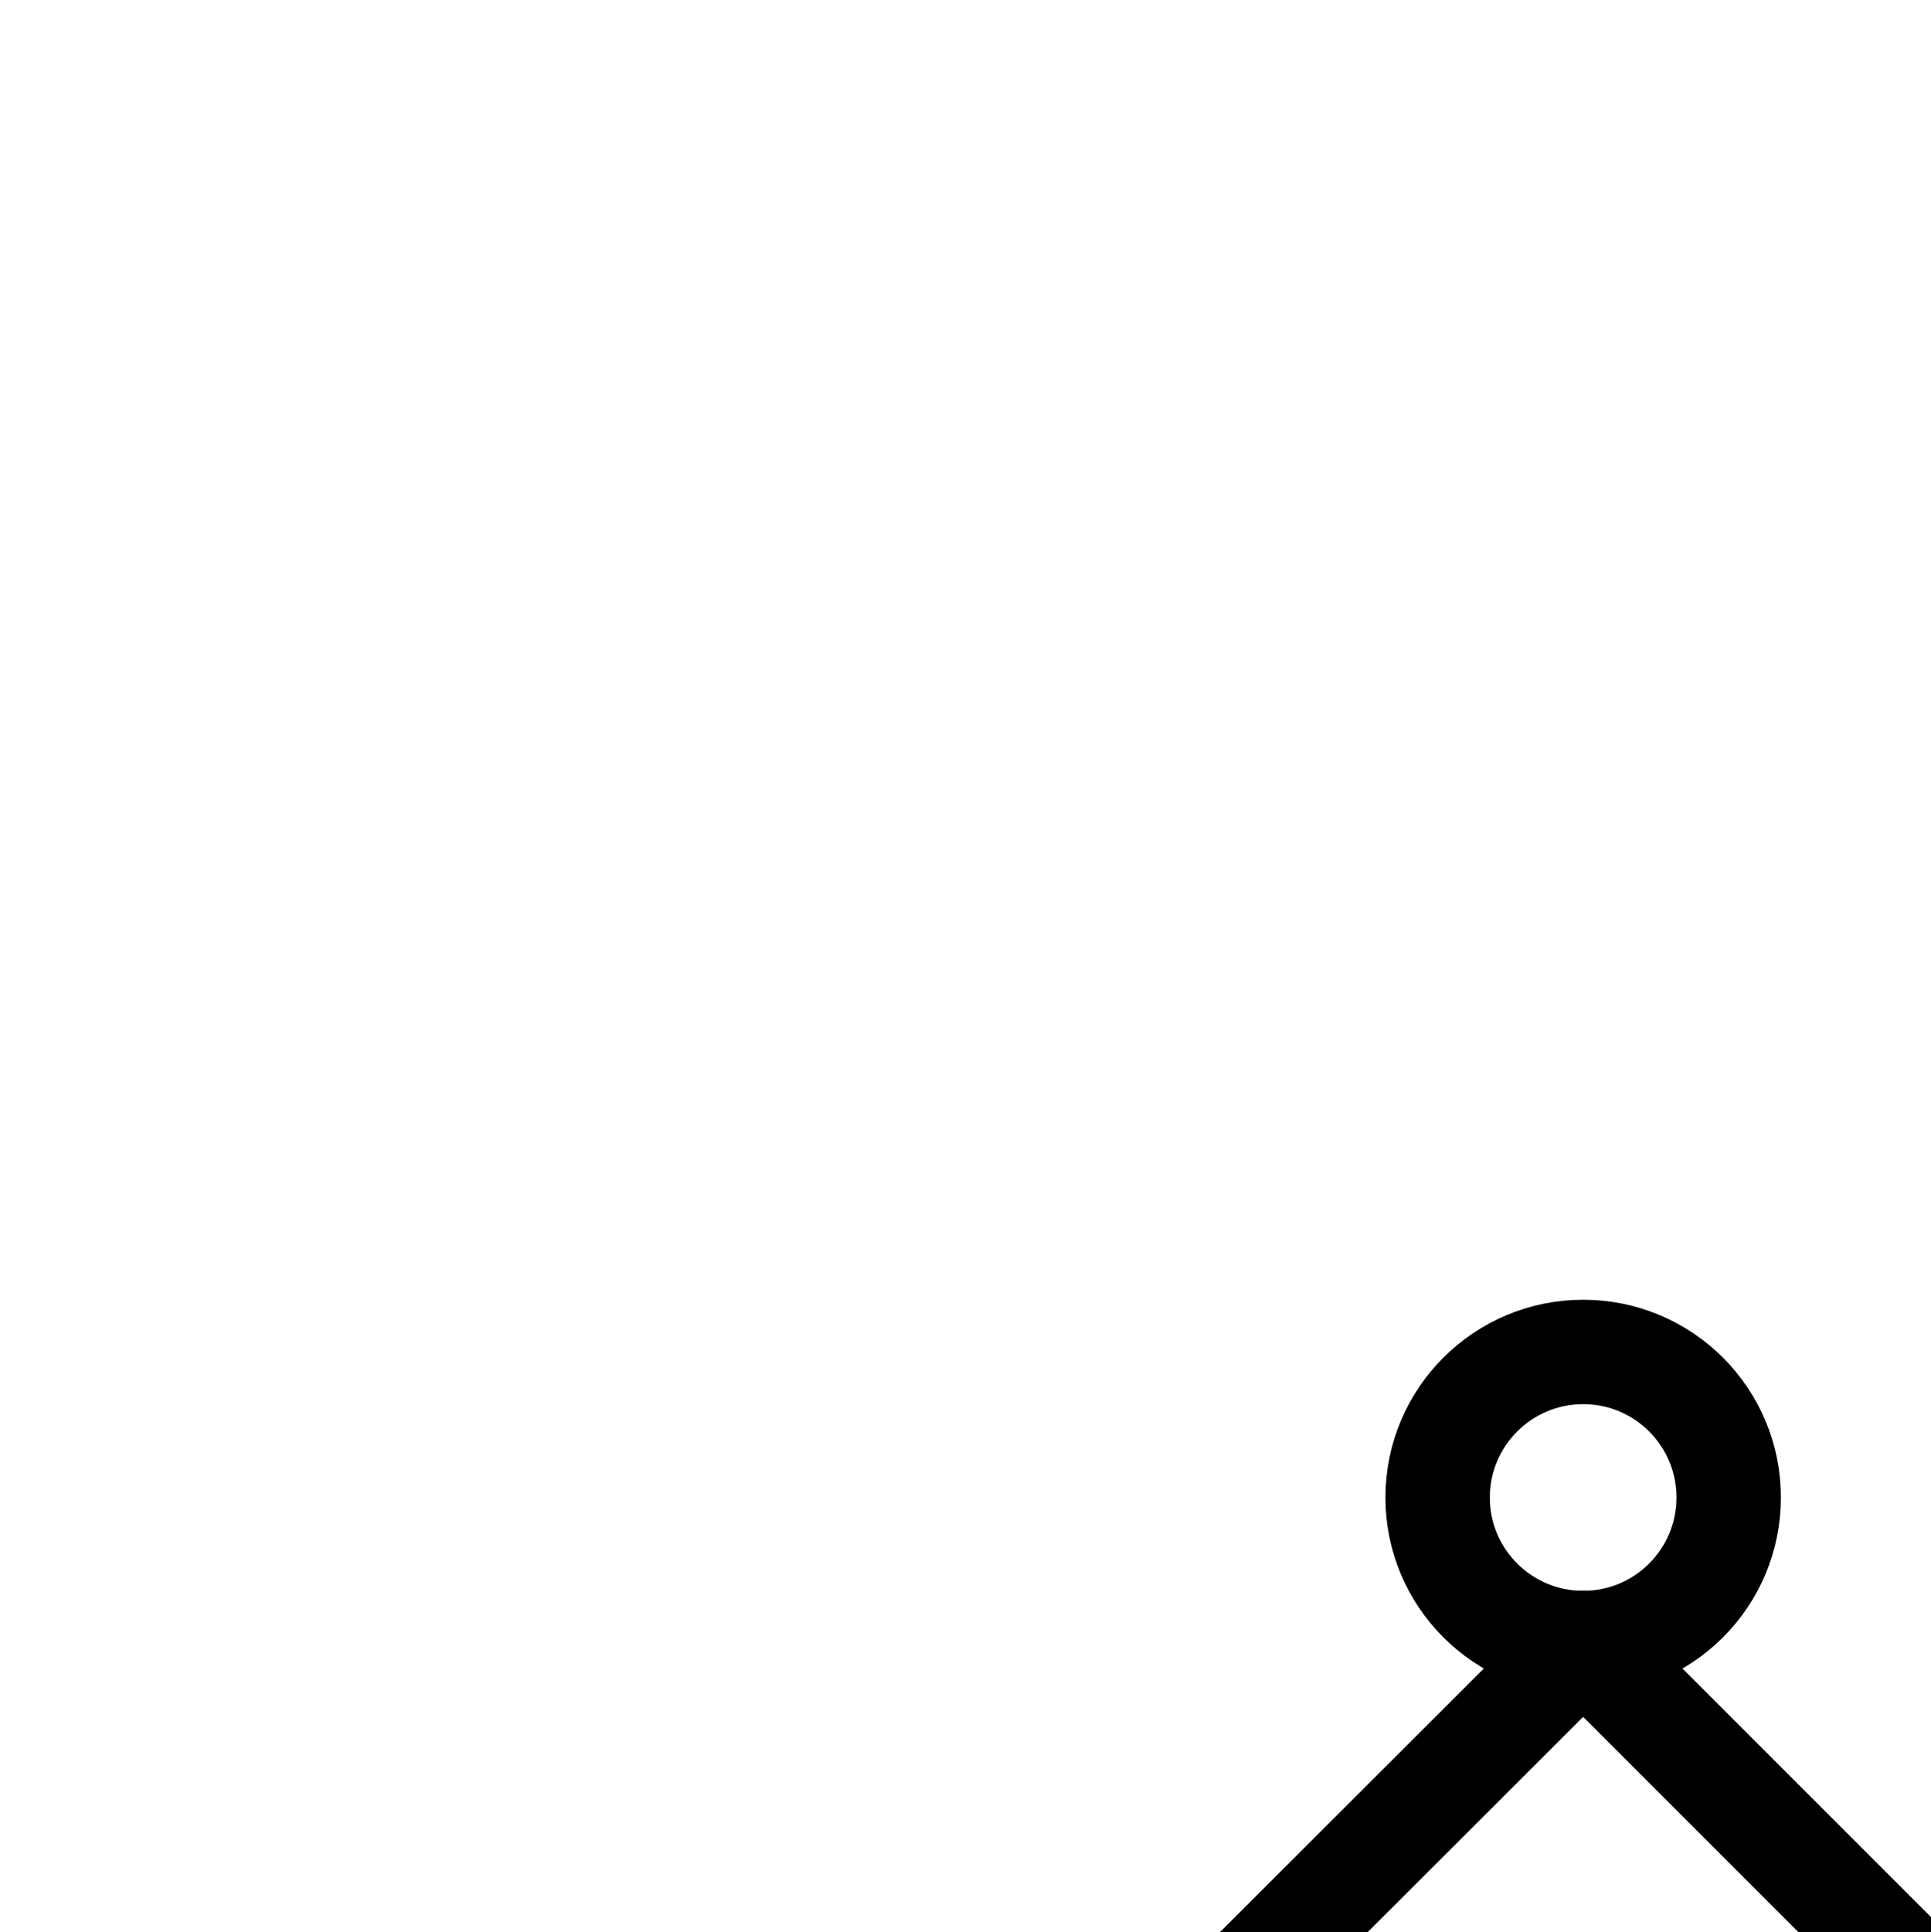 <?xml version="1.0" encoding="UTF-8" standalone="no"?>
<!-- Created with Inkscape (http://www.inkscape.org/) -->

<svg
   version="1.1"
   id="svg1"
   width="488.267"
   height="488.533"
   viewBox="0 0 488.267 488.533"
   sodipodi:docname="SalGemmae12.pdf"
   xmlns:inkscape="http://www.inkscape.org/namespaces/inkscape"
   xmlns:sodipodi="http://sodipodi.sourceforge.net/DTD/sodipodi-0.dtd"
   xmlns="http://www.w3.org/2000/svg"
   xmlns:svg="http://www.w3.org/2000/svg">
  <defs
     id="defs1">
    <clipPath
       clipPathUnits="userSpaceOnUse"
       id="clipPath2">
      <path
         d="M 0,0.16 V 1122.56 H 793.6 V 0.16 Z"
         transform="translate(-437.12,-377.28)"
         clip-rule="evenodd"
         id="path2" />
    </clipPath>
    <clipPath
       clipPathUnits="userSpaceOnUse"
       id="clipPath4">
      <path
         d="M 0,0.16 V 1122.56 H 793.6 V 0.16 Z"
         transform="translate(-621.12,-561.28)"
         clip-rule="evenodd"
         id="path4" />
    </clipPath>
    <clipPath
       clipPathUnits="userSpaceOnUse"
       id="clipPath6">
      <path
         d="M 0,0.16 V 1122.56 H 793.6 V 0.16 Z"
         transform="translate(-437.12,-745.36)"
         clip-rule="evenodd"
         id="path6" />
    </clipPath>
    <clipPath
       clipPathUnits="userSpaceOnUse"
       id="clipPath8">
      <path
         d="M 0,0.16 V 1122.56 H 793.6 V 0.16 Z"
         transform="translate(-252.96,-561.28)"
         clip-rule="evenodd"
         id="path8" />
    </clipPath>
    <clipPath
       clipPathUnits="userSpaceOnUse"
       id="clipPath10">
      <path
         d="M 0,0.16 V 1122.56 H 793.6 V 0.16 Z"
         clip-rule="evenodd"
         id="path10" />
    </clipPath>
  </defs>
  <sodipodi:namedview
     id="namedview1"
     pagecolor="#505050"
     bordercolor="#eeeeee"
     borderopacity="1"
     inkscape:showpageshadow="0"
     inkscape:pageopacity="0"
     inkscape:pagecheckerboard="0"
     inkscape:deskcolor="#505050">
    <inkscape:page
       x="0"
       y="0"
       inkscape:label="1"
       id="page1"
       width="488.267"
       height="488.533"
       margin="0"
       bleed="0" />
  </sodipodi:namedview>
  <g
     id="g1"
     inkscape:groupmode="layer"
     inkscape:label="1">
    <path
       id="path1"
       d="m 0,0 c 0,-20.32 -16.47,-36.8 -36.8,-36.8 -20.33,0 -36.8,16.48 -36.8,36.8 0,20.32 16.47,36.8 36.8,36.8 C -16.47,36.8 0,20.32 0,0 Z"
       style="fill:none;stroke:#000000;stroke-width:26.4;stroke-linecap:round;stroke-linejoin:round;stroke-miterlimit:10;stroke-dasharray:none;stroke-opacity:1"
       transform="translate(437.12,378.613)"
       clip-path="url(#clipPath2)" />
    <path
       id="path3"
       d="m 0,0 c 0,-20.32 -16.47,-36.8 -36.8,-36.8 -20.33,0 -36.8,16.48 -36.8,36.8 0,20.32 16.47,36.8 36.8,36.8 C -16.47,36.8 0,20.32 0,0 Z"
       style="fill:none;stroke:#000000;stroke-width:26.4;stroke-linecap:round;stroke-linejoin:round;stroke-miterlimit:10;stroke-dasharray:none;stroke-opacity:1"
       transform="translate(621.12,562.613)"
       clip-path="url(#clipPath4)" />
    <path
       id="path5"
       d="m 0,0 c 0,-20.32 -16.47,-36.8 -36.8,-36.8 -20.33,0 -36.8,16.48 -36.8,36.8 0,20.32 16.47,36.8 36.8,36.8 C -16.47,36.8 0,20.32 0,0 Z"
       style="fill:none;stroke:#000000;stroke-width:26.4;stroke-linecap:round;stroke-linejoin:round;stroke-miterlimit:10;stroke-dasharray:none;stroke-opacity:1"
       transform="translate(437.12,746.693)"
       clip-path="url(#clipPath6)" />
    <path
       id="path7"
       d="m 0,0 c 0,-20.32 -16.47,-36.8 -36.8,-36.8 -20.33,0 -36.8,16.48 -36.8,36.8 0,20.32 16.47,36.8 36.8,36.8 C -16.47,36.8 0,20.32 0,0 Z"
       style="fill:none;stroke:#000000;stroke-width:26.4;stroke-linecap:round;stroke-linejoin:round;stroke-miterlimit:10;stroke-dasharray:none;stroke-opacity:1"
       transform="translate(252.96,562.613)"
       clip-path="url(#clipPath8)" />
    <path
       id="path9"
       d="m 400.32,414.08 147.2,147.2 -147.2,147.2 -147.36,-147.2 147.36,-147.2"
       style="fill:none;stroke:#000000;stroke-width:26.4;stroke-linecap:round;stroke-linejoin:round;stroke-miterlimit:10;stroke-dasharray:none;stroke-opacity:1"
       transform="translate(0,1.333)"
       clip-path="url(#clipPath10)" />
  </g>
</svg>
